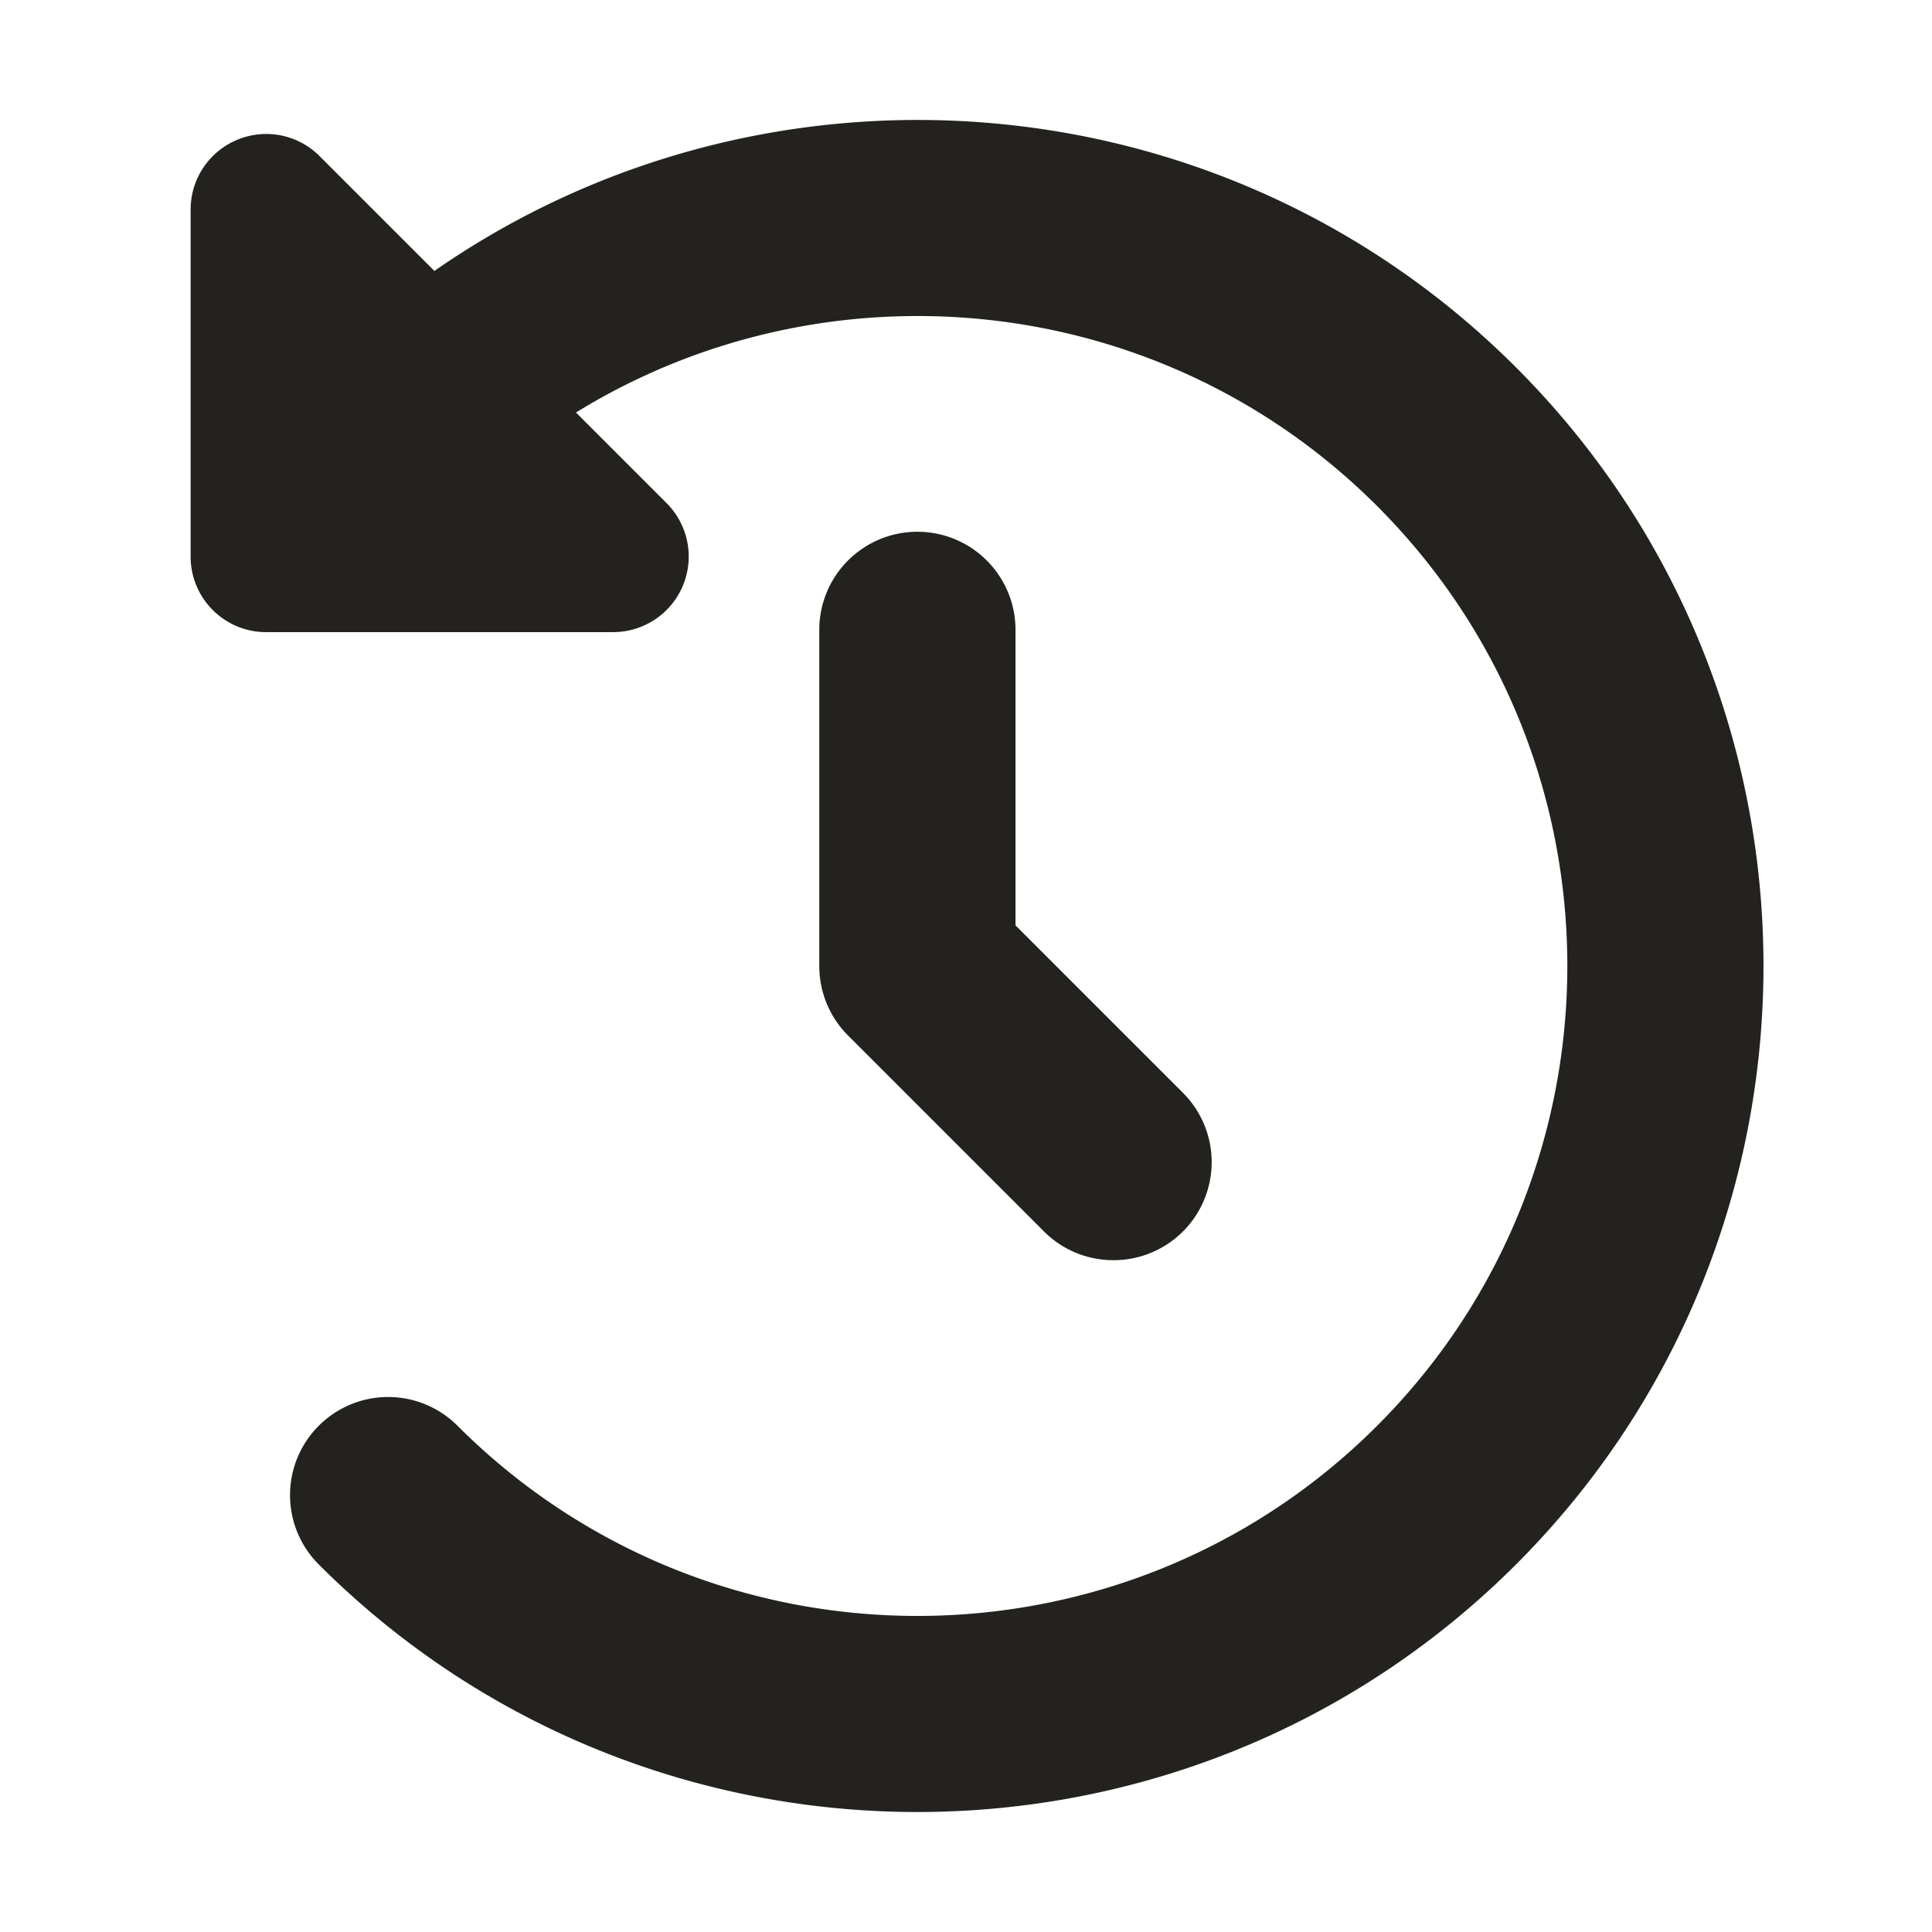 <svg width="128" height="128" fill="none" xmlns="http://www.w3.org/2000/svg"><path d="M100.44 24.34C80.97 4.87 50.63 2.75 28.78 17.95l-7.61-7.61a4.989 4.989 0 0 0-5.45-1.08 5 5 0 0 0-3.09 4.62v23c0 2.76 2.24 5 5 5h23a5.007 5.007 0 0 0 3.54-8.54l-6.01-6.01c16.61-10.24 38.7-8.18 53.08 6.2 16.8 16.8 16.8 44.13 0 60.93-16.8 16.8-44.13 16.8-60.93 0a6.494 6.494 0 0 0-9.19 0 6.494 6.494 0 0 0 0 9.19c10.93 10.93 25.3 16.4 39.66 16.4 14.36 0 28.72-5.47 39.66-16.4 21.86-21.86 21.86-57.44 0-79.31Z" fill="#23221F"/><path d="M60.78 35.23a6.5 6.5 0 0 0-6.5 6.5V64c0 1.72.68 3.38 1.9 4.6l12.99 12.99a6.471 6.471 0 0 0 4.6 1.9 6.494 6.494 0 0 0 4.6-11.09L67.28 61.31V41.73a6.5 6.5 0 0 0-6.5-6.5Z" fill="#23221F"/></svg>